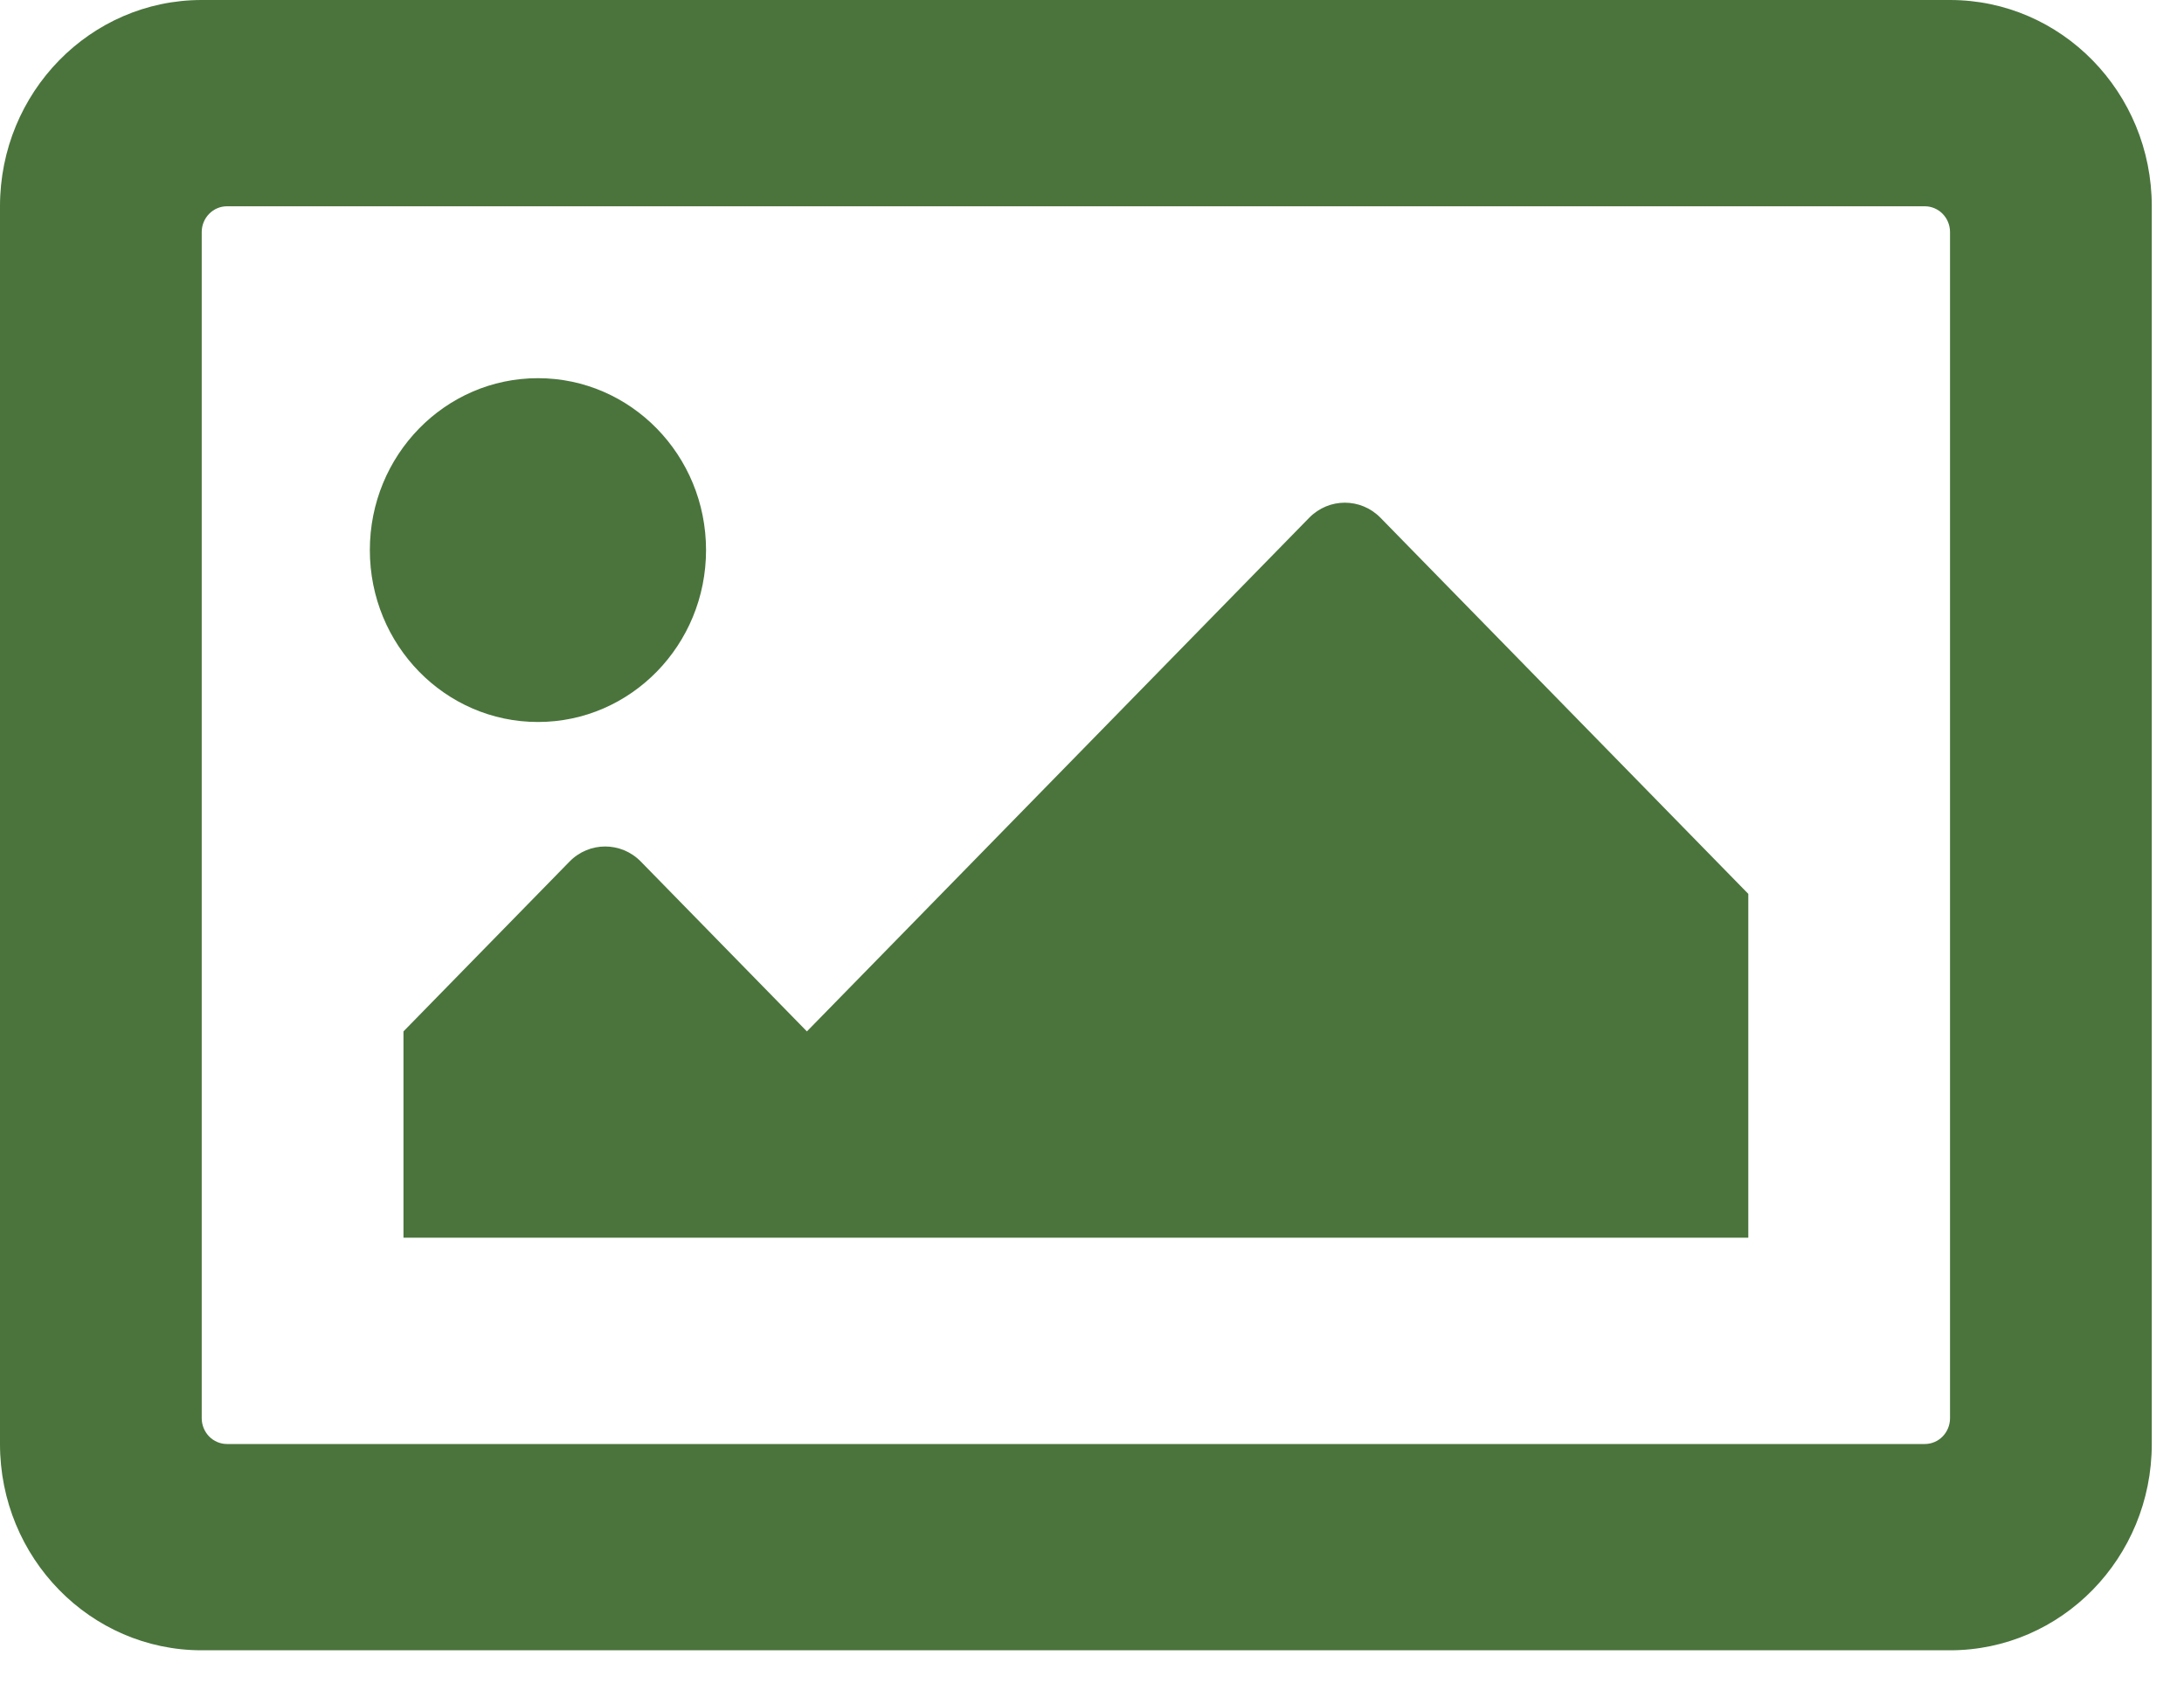 <svg xmlns="http://www.w3.org/2000/svg" width="61" height="47" viewBox="0 0 61 47" fill="none">
<path d="M54.465 0H5.634C2.523 0 0 2.579 0 5.76V40.321C0 43.502 2.523 46.081 5.634 46.081H54.465C57.577 46.081 60.1 43.502 60.1 40.321V5.76C60.1 2.579 57.577 0 54.465 0ZM53.761 40.321H6.339C6.152 40.321 5.973 40.245 5.841 40.11C5.709 39.975 5.634 39.791 5.634 39.601V6.48C5.634 6.289 5.709 6.106 5.841 5.971C5.973 5.836 6.152 5.76 6.339 5.76H53.761C53.948 5.76 54.127 5.836 54.259 5.971C54.391 6.106 54.465 6.289 54.465 6.48V39.601C54.465 39.791 54.391 39.975 54.259 40.11C54.127 40.245 53.948 40.321 53.761 40.321ZM15.025 10.56C12.432 10.56 10.33 12.709 10.33 15.36C10.33 18.011 12.432 20.16 15.025 20.16C17.618 20.16 19.72 18.011 19.72 15.36C19.72 12.709 17.618 10.56 15.025 10.56ZM11.269 34.56H48.831V24.96L38.558 14.458C38.008 13.896 37.116 13.896 36.566 14.458L22.537 28.8L17.899 24.058C17.349 23.496 16.457 23.496 15.907 24.058L11.269 28.8V34.56Z" fill="#4A743C"/>
</svg>